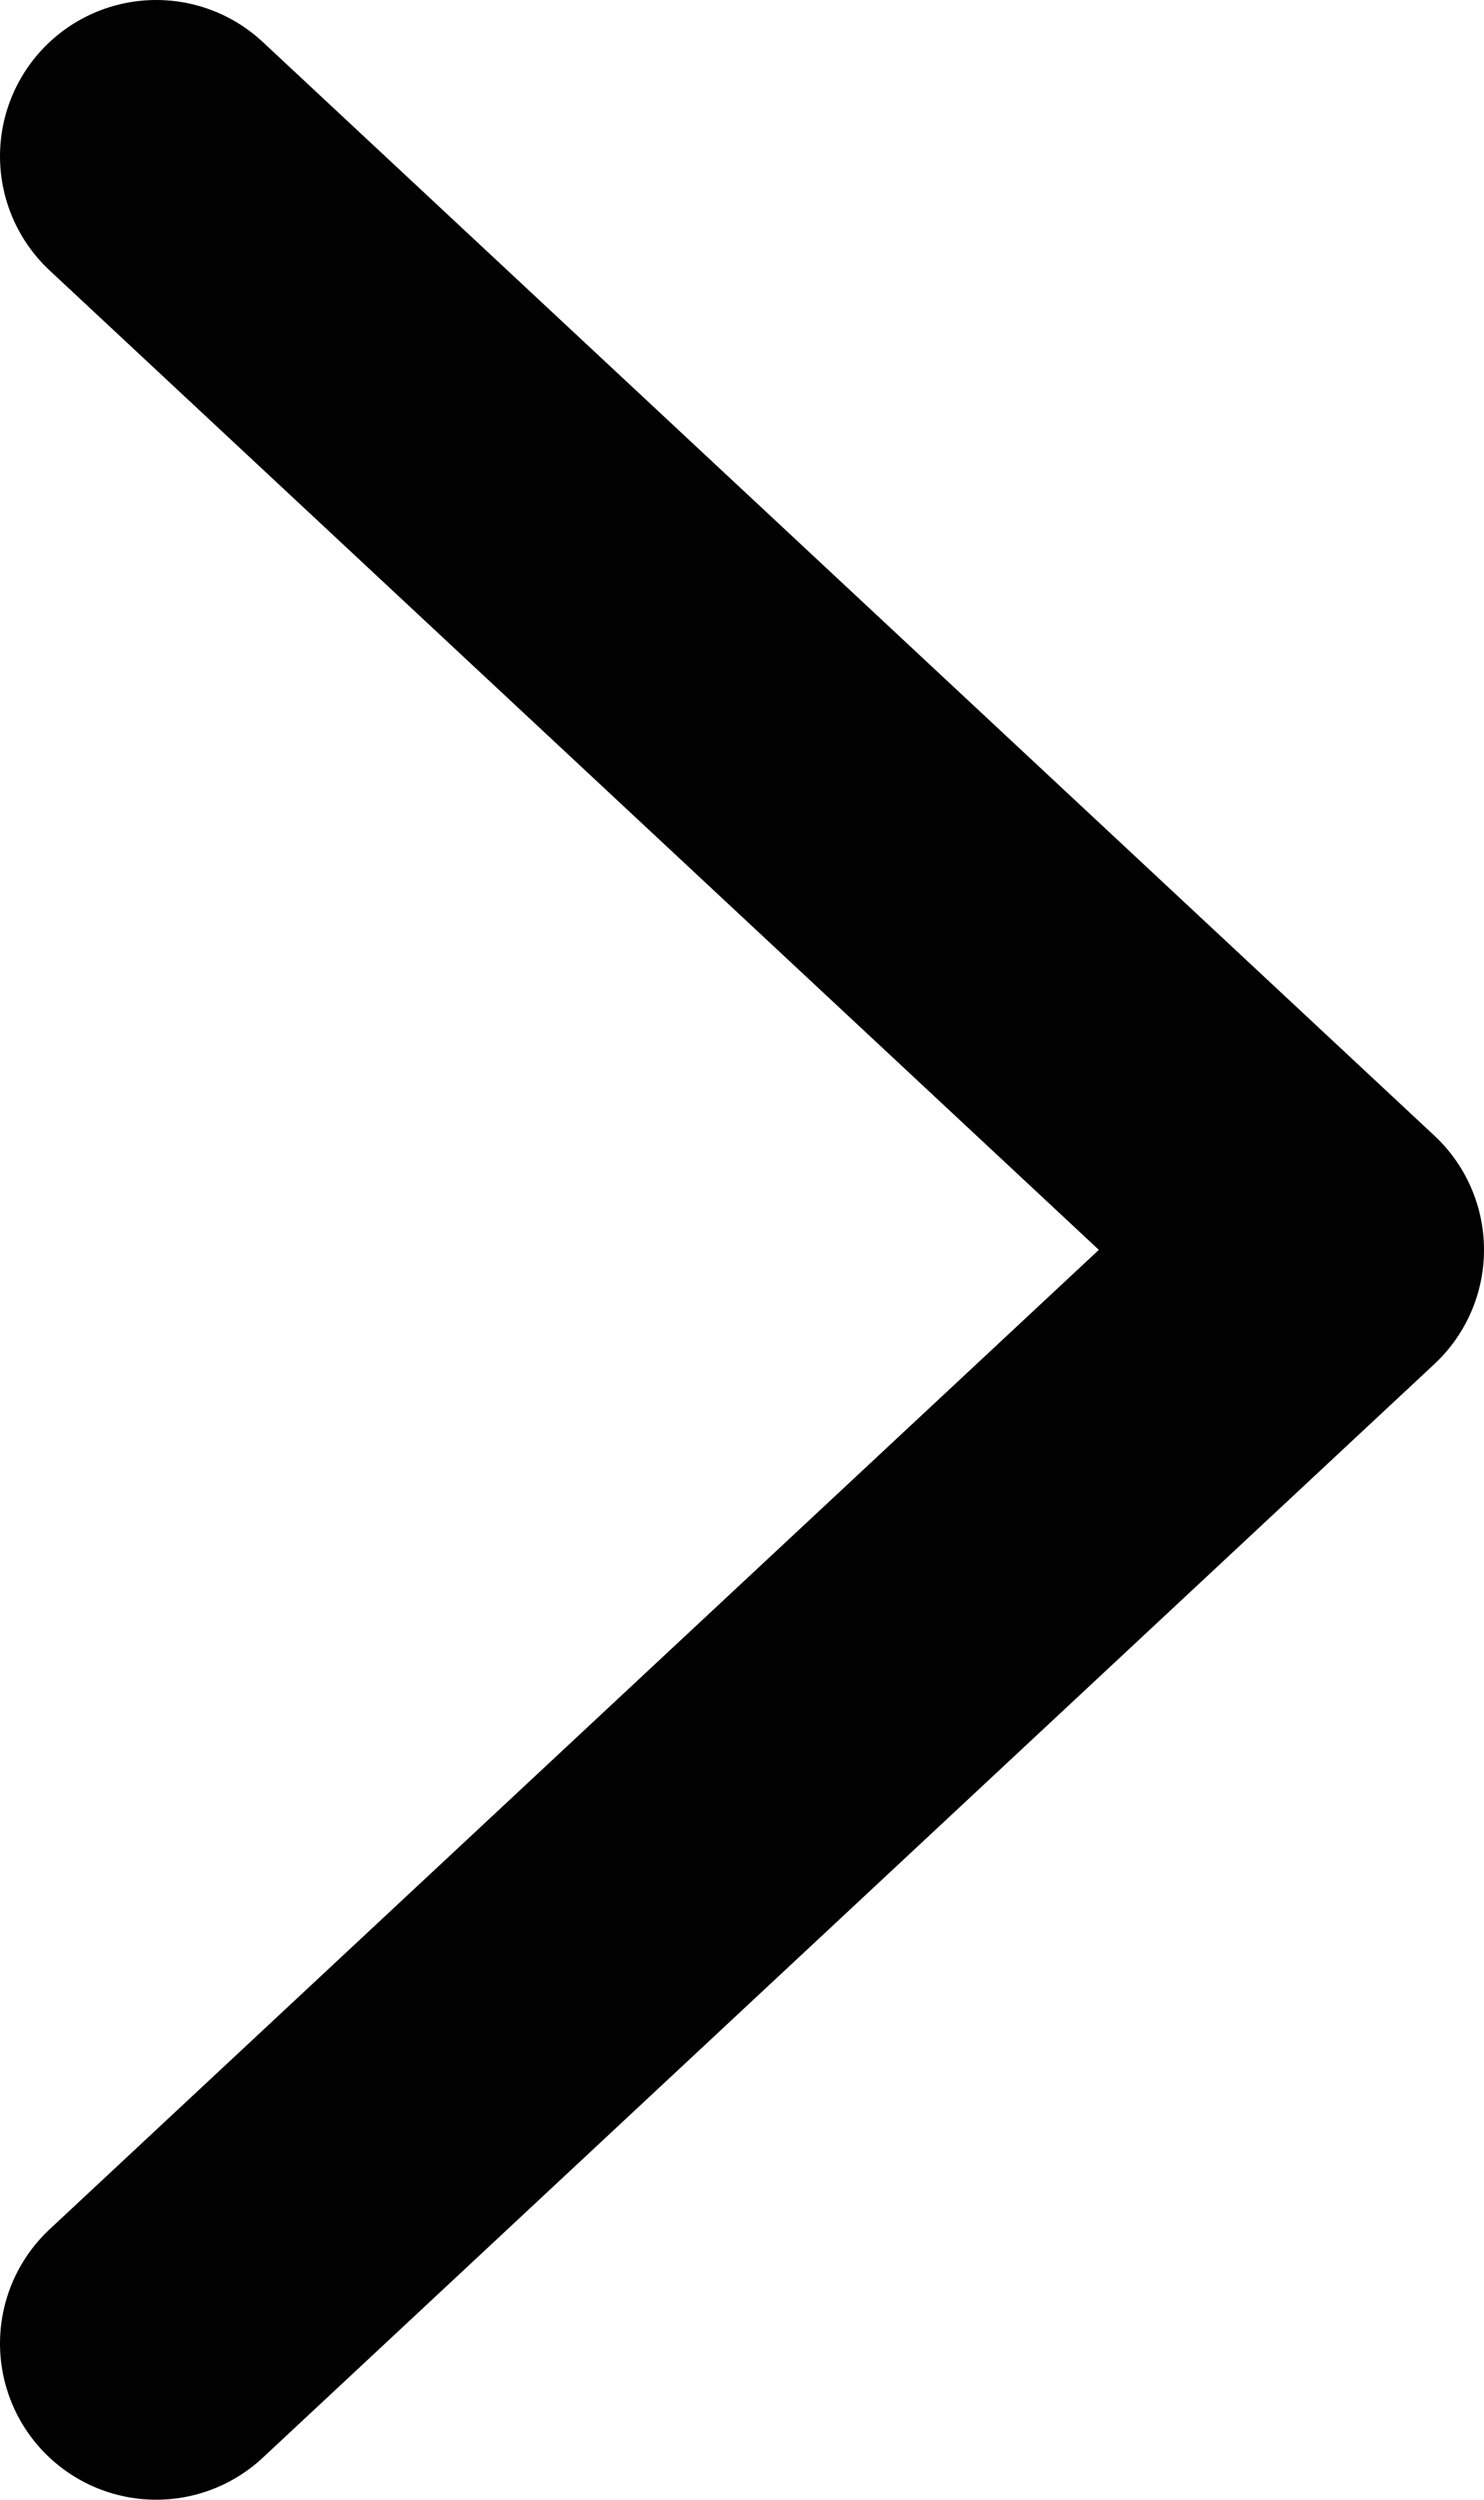 <svg width="38" height="64" viewBox="0 0 38 64" fill="none" xmlns="http://www.w3.org/2000/svg">
<path id="Vector 2" d="M4 4L34 32L4 60" stroke="#010101" stroke-width="8" stroke-linecap="round" stroke-linejoin="round"/>
</svg>
